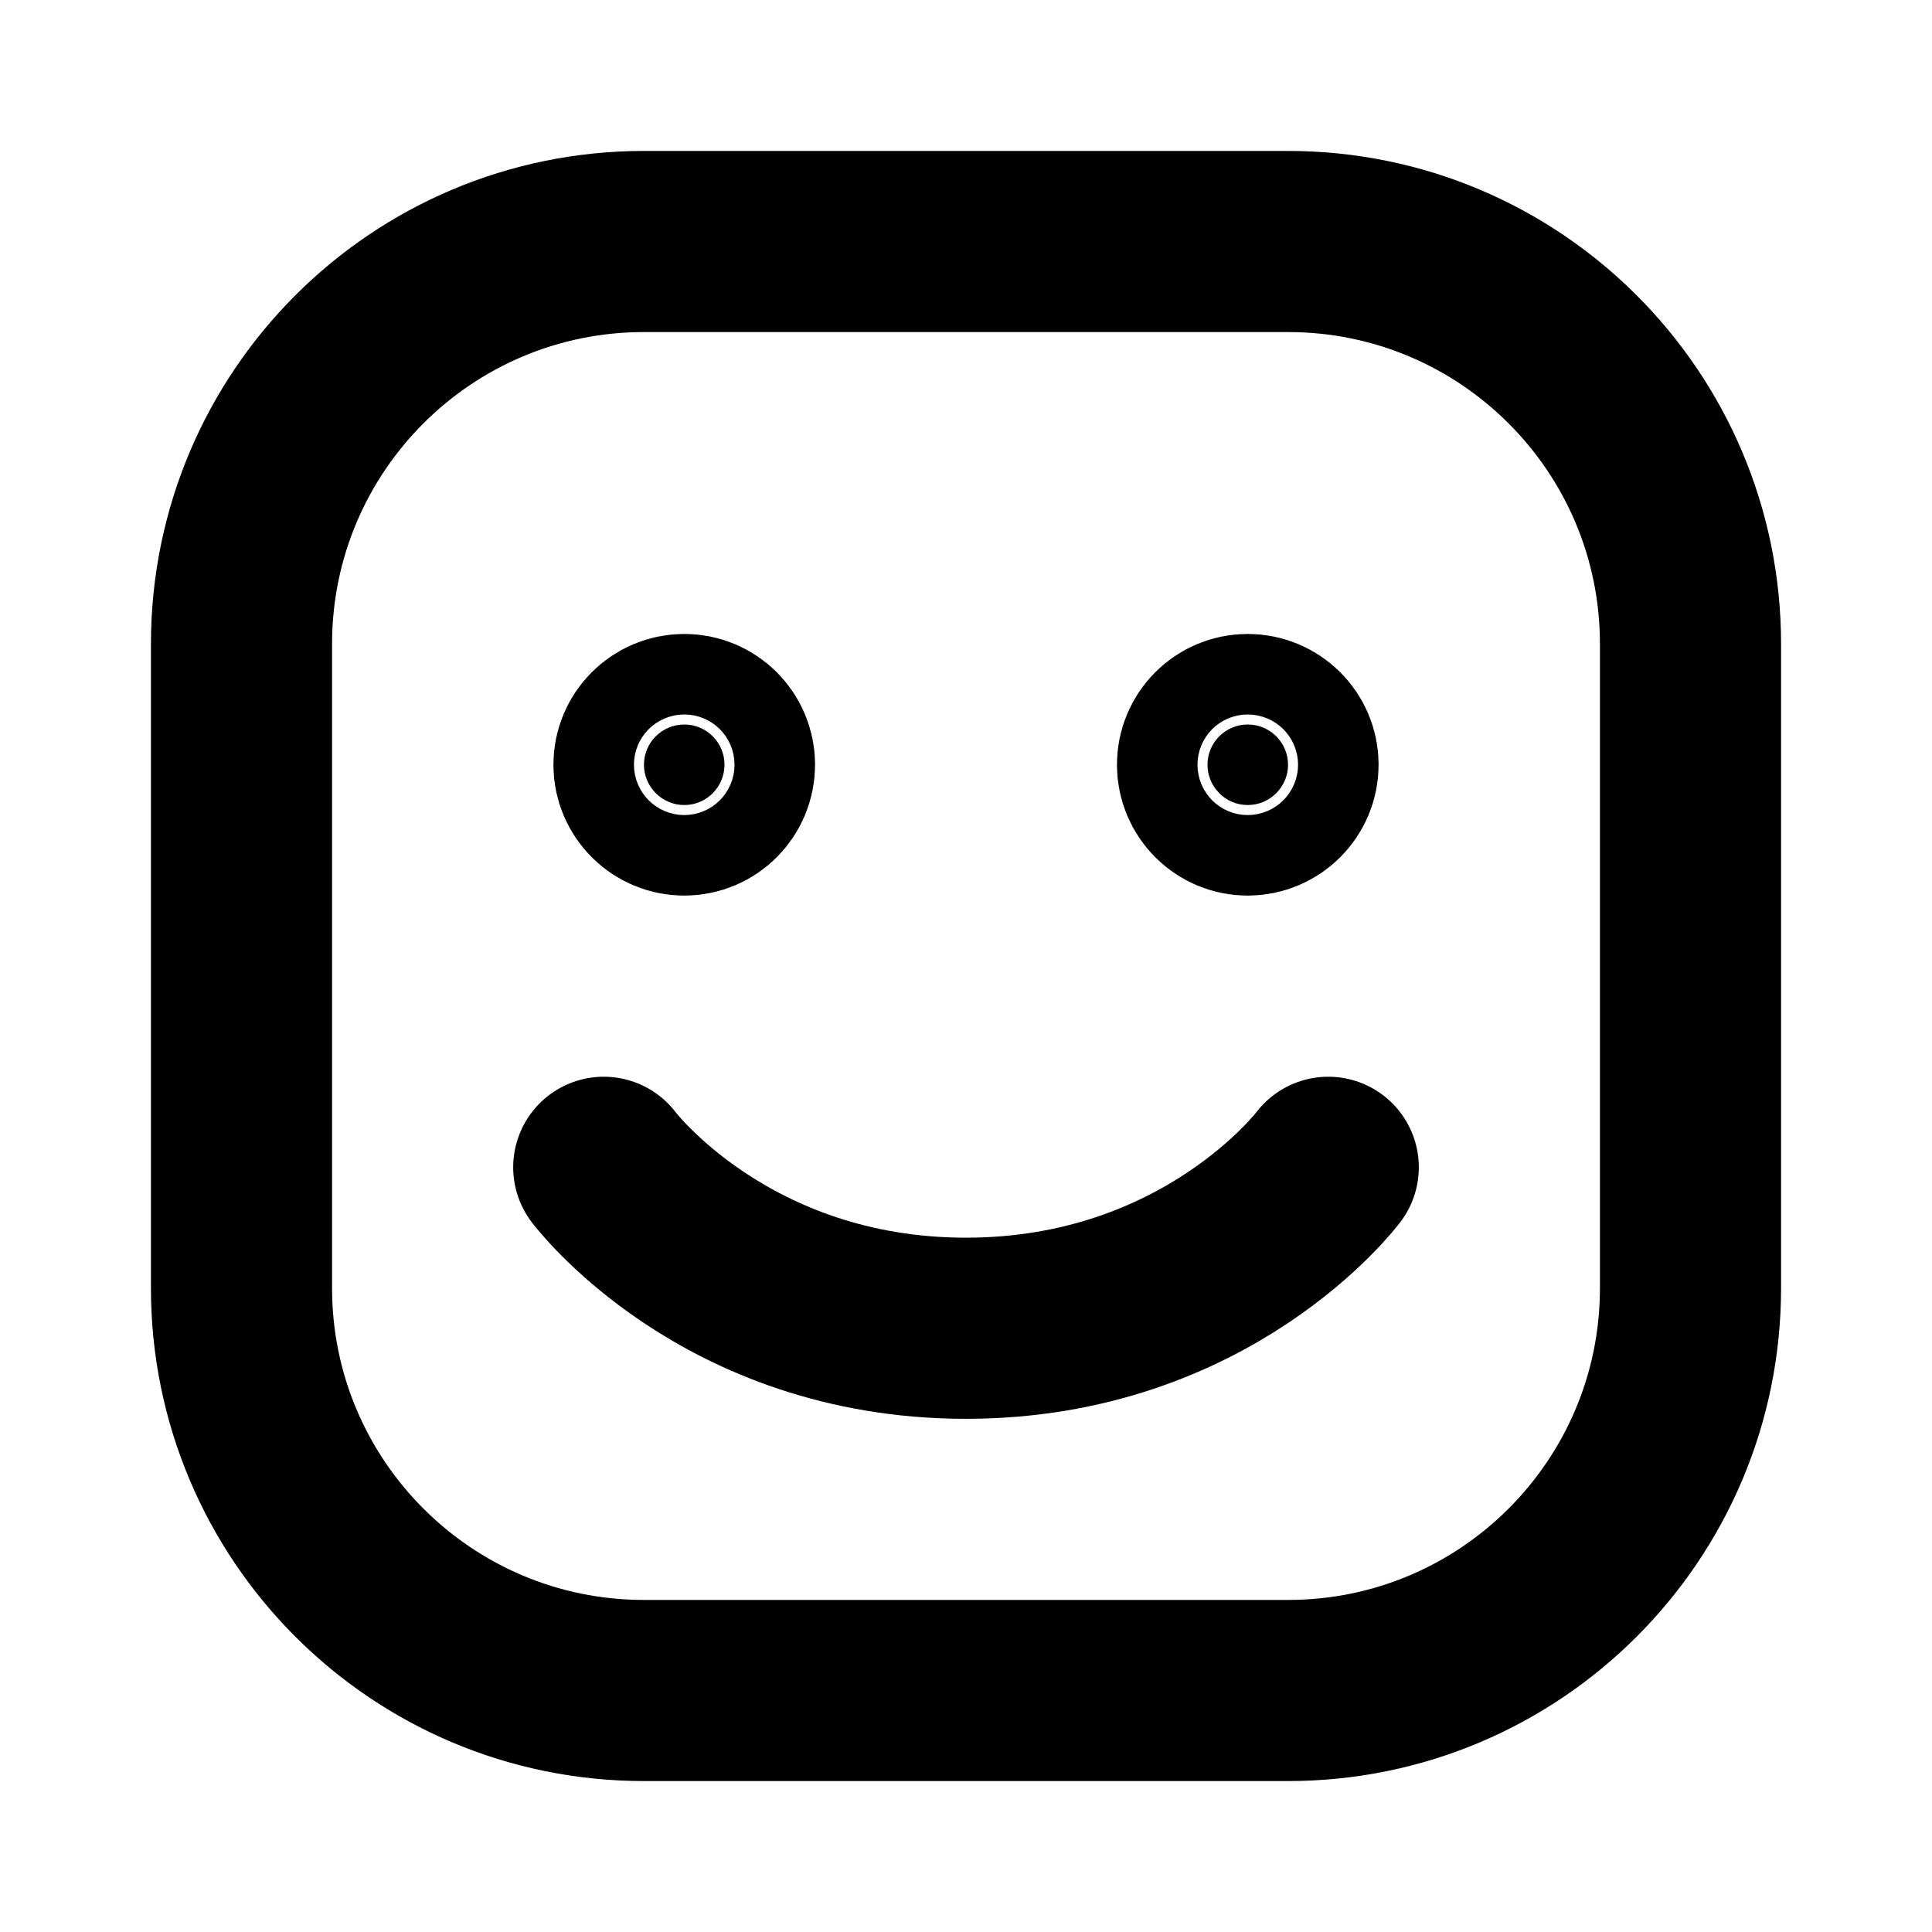 <svg width="16" height="16" viewBox="0 0 16 16" fill="none" xmlns="http://www.w3.org/2000/svg">
<path d="M2 10.667V5.333C2 3.492 3.492 2 5.333 2H10.667C12.508 2 14 3.492 14 5.333V10.667C14 12.508 12.508 14 10.667 14H5.333C3.492 14 2 12.508 2 10.667Z" stroke="black" stroke-width="1.5"/>
<path d="M11 9.667C11 9.667 10 11 8 11C6 11 5 9.667 5 9.667" stroke="black" stroke-width="1.5" stroke-linecap="round" stroke-linejoin="round"/>
<path d="M5.667 6.667C5.483 6.667 5.333 6.517 5.333 6.333C5.333 6.149 5.483 6 5.667 6C5.851 6 6 6.149 6 6.333C6 6.517 5.851 6.667 5.667 6.667Z" fill="black" stroke="black" stroke-width="1.5" stroke-linecap="round" stroke-linejoin="round"/>
<path d="M10.333 6.667C10.149 6.667 10 6.517 10 6.333C10 6.149 10.149 6 10.333 6C10.517 6 10.667 6.149 10.667 6.333C10.667 6.517 10.517 6.667 10.333 6.667Z" fill="black" stroke="black" stroke-width="1.5" stroke-linecap="round" stroke-linejoin="round"/>
</svg>

